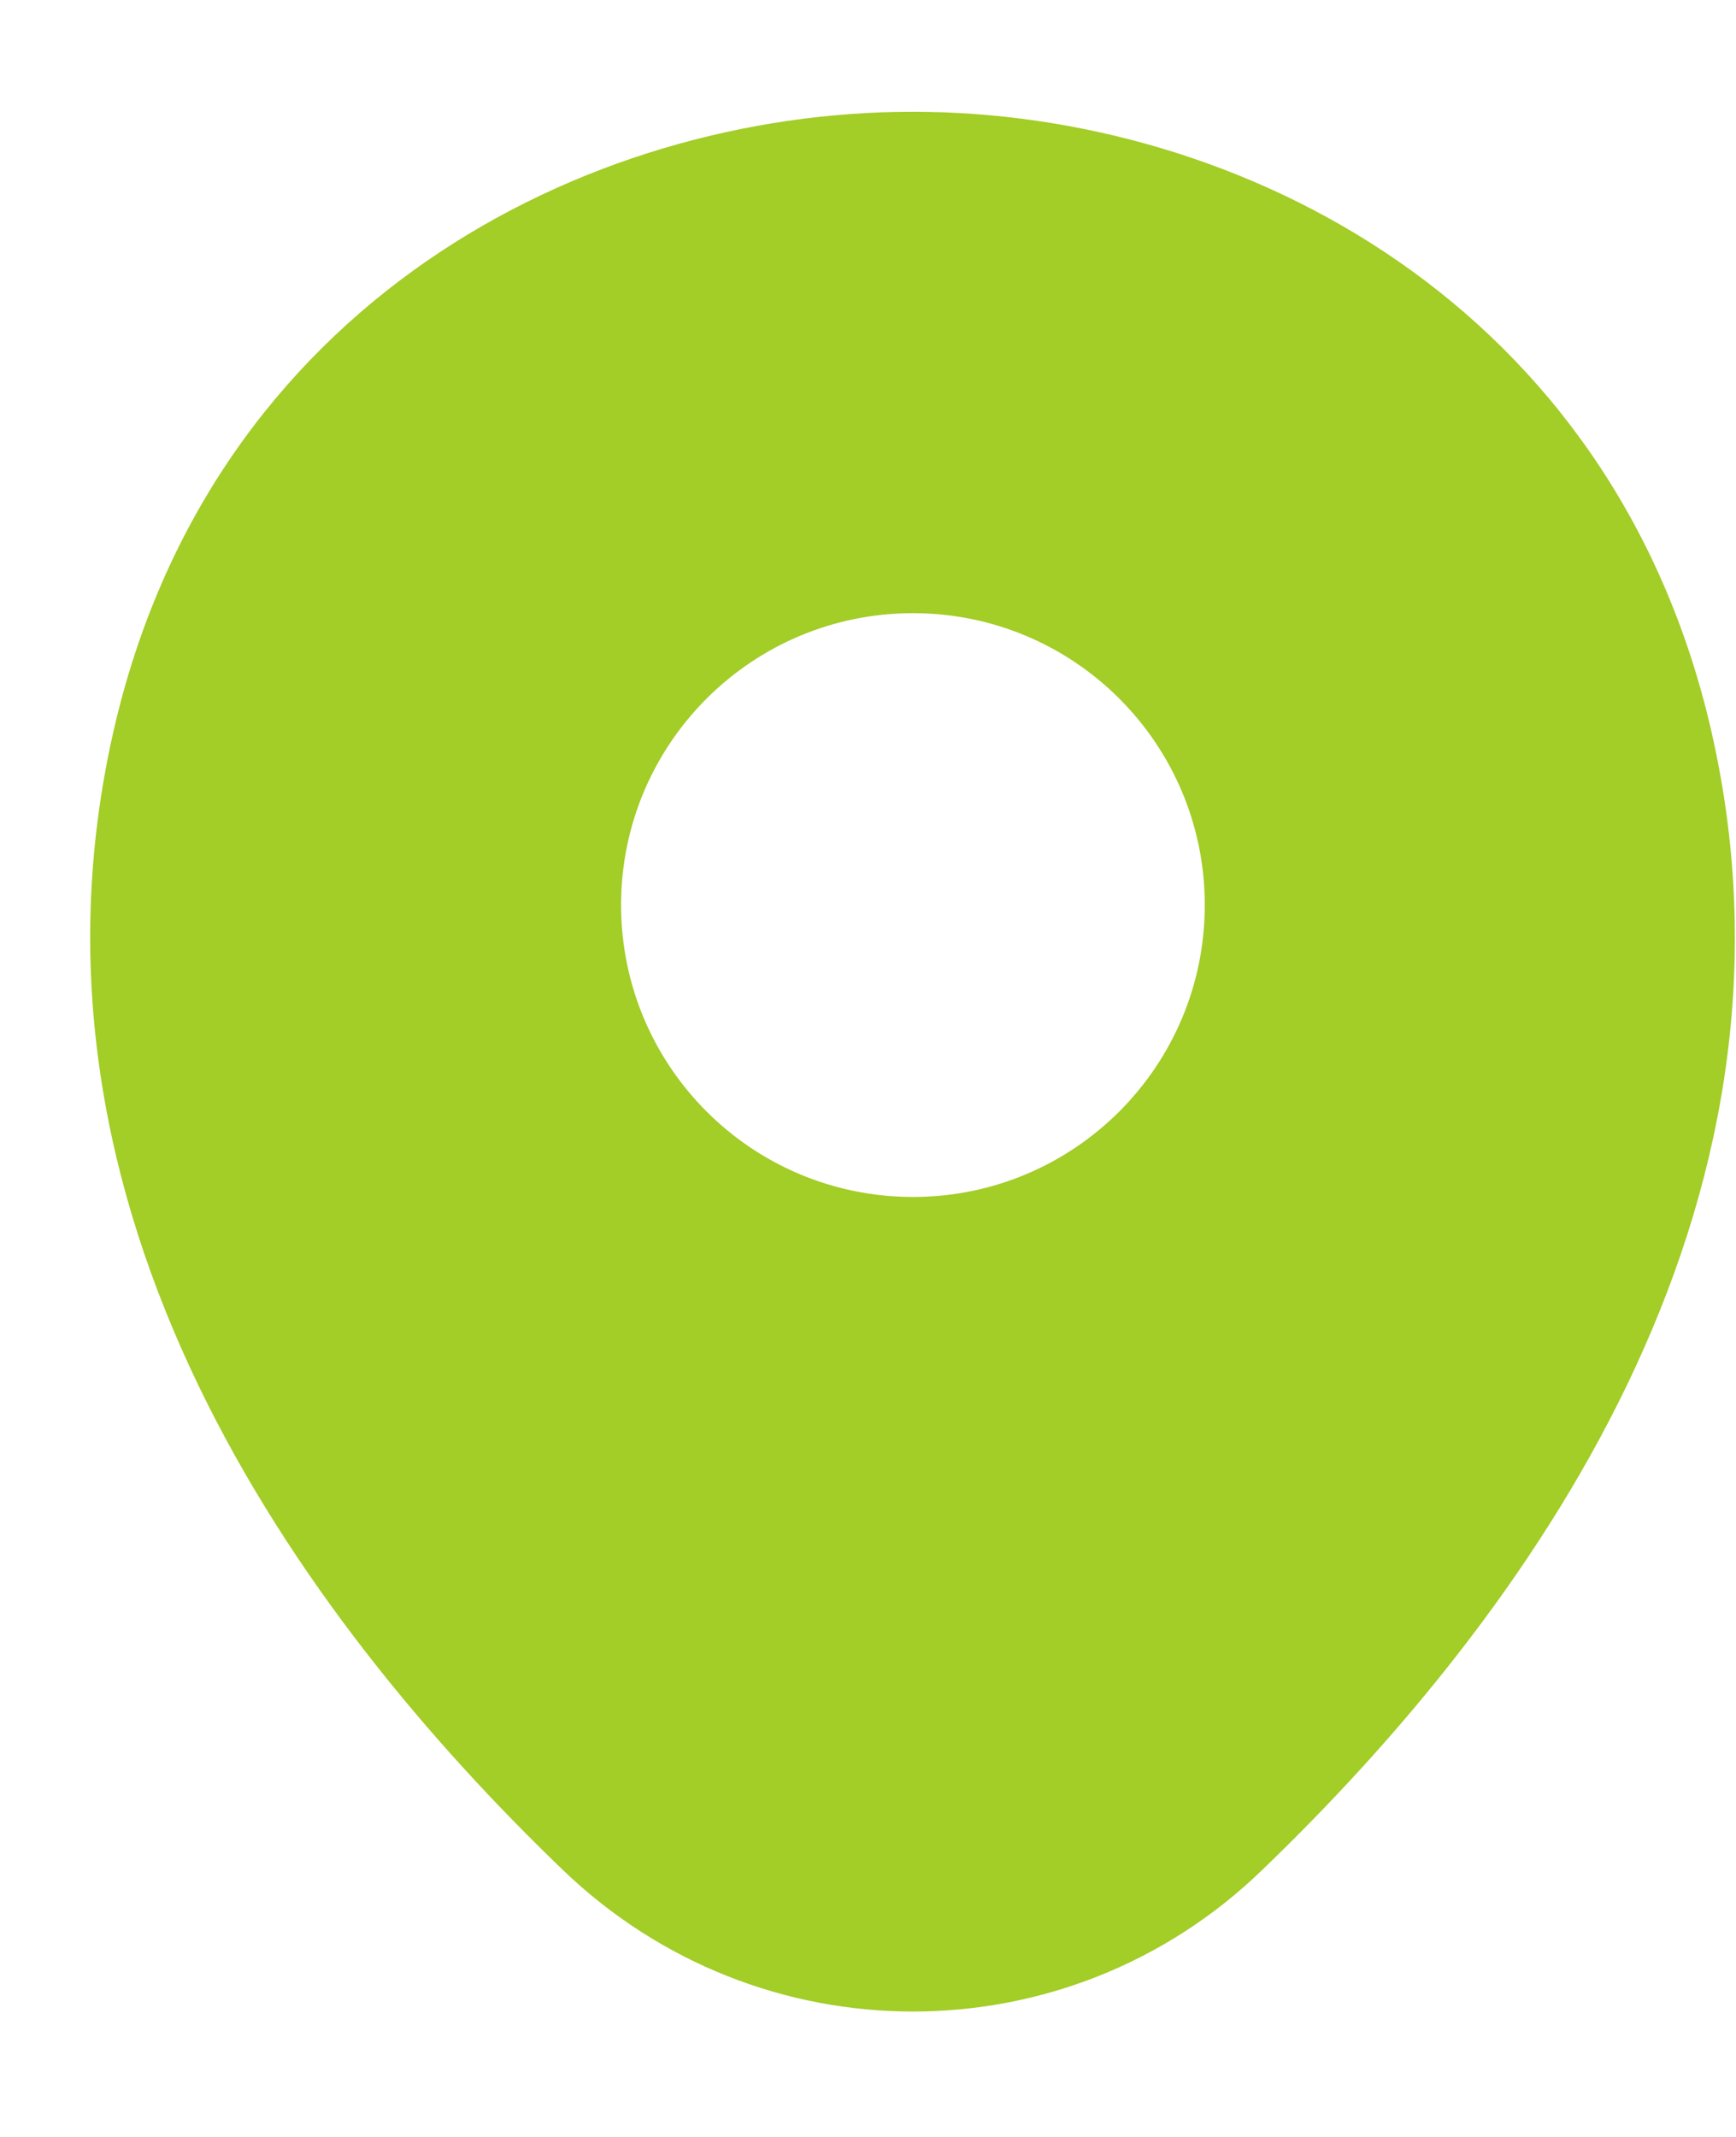 <svg width="13" height="16" viewBox="0 0 13 16" fill="none" xmlns="http://www.w3.org/2000/svg">
<path d="M12.818 5.486C12.089 2.28 9.293 0.837 6.837 0.837C6.837 0.837 6.837 0.837 6.83 0.837C4.38 0.837 1.577 2.273 0.849 5.479C0.037 9.059 2.229 12.091 4.214 14C4.949 14.707 5.893 15.061 6.837 15.061C7.78 15.061 8.724 14.707 9.453 14C11.437 12.091 13.63 9.066 12.818 5.486ZM6.837 8.962C5.629 8.962 4.651 7.984 4.651 6.776C4.651 5.569 5.629 4.591 6.837 4.591C8.044 4.591 9.022 5.569 9.022 6.776C9.022 7.984 8.044 8.962 6.837 8.962Z" fill="#A3CD27"/>
</svg>
